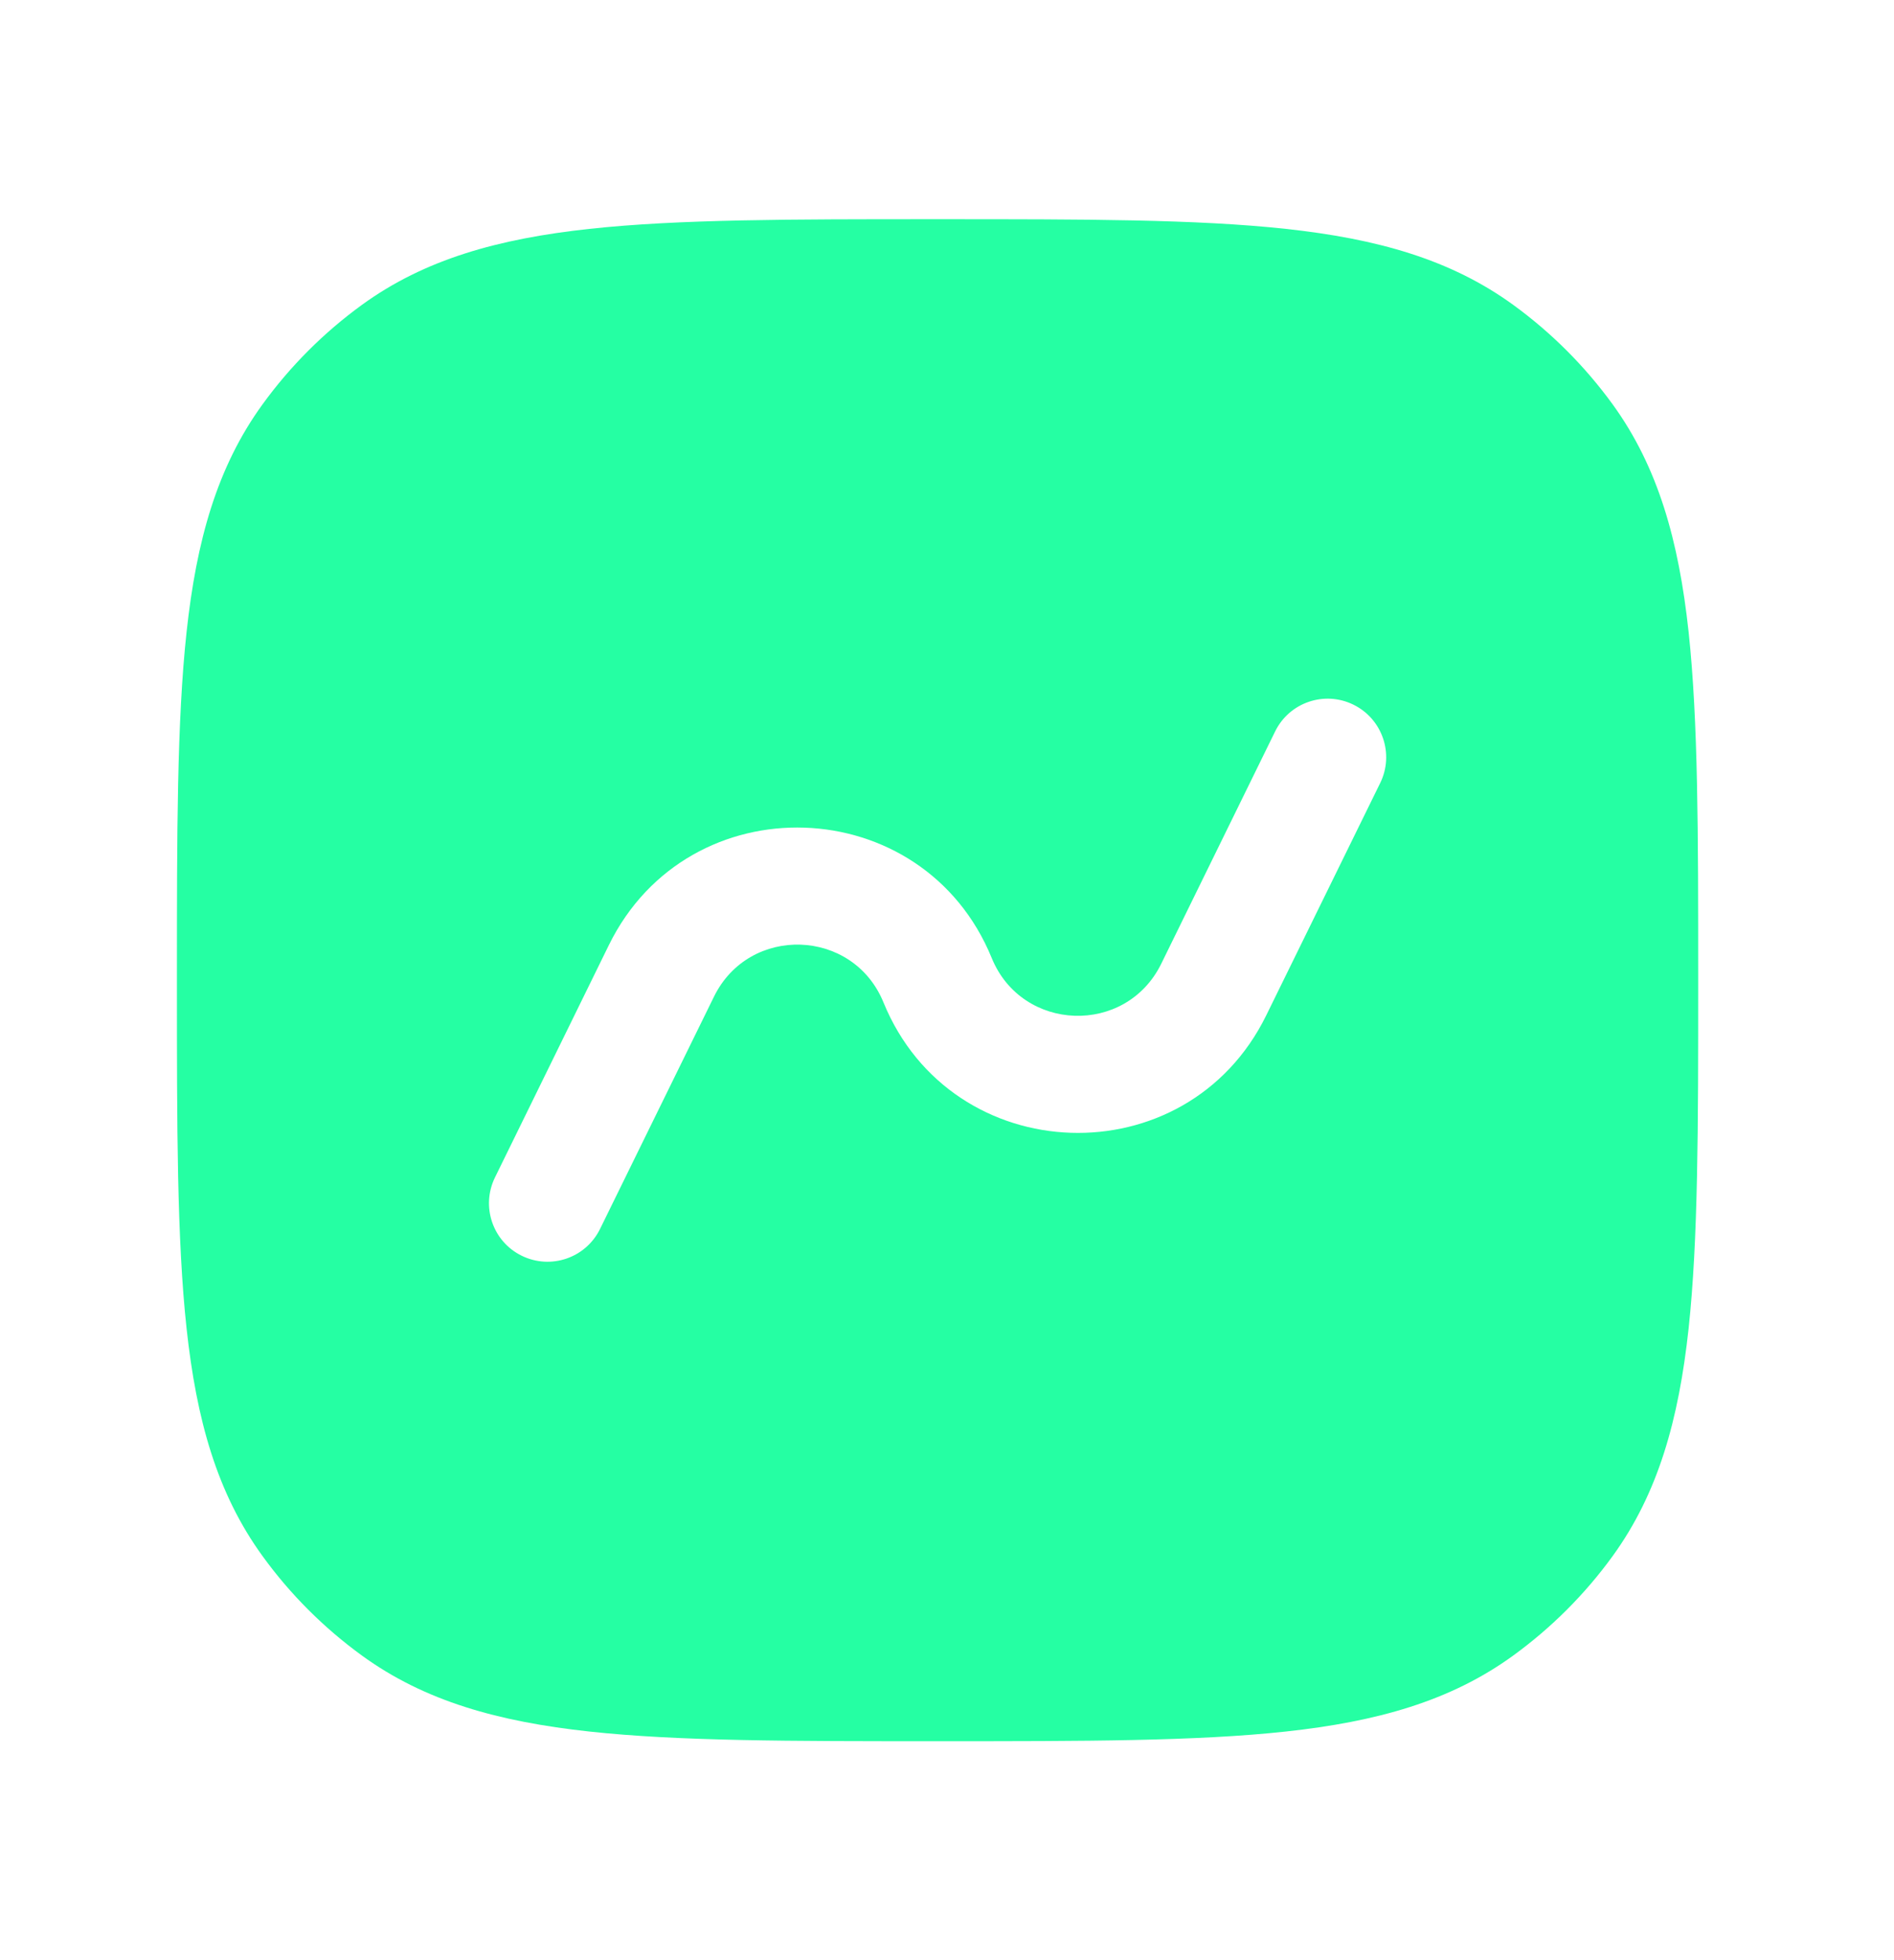 <svg width="29" height="30" viewBox="0 0 29 30" fill="none" xmlns="http://www.w3.org/2000/svg">
<path fill-rule="evenodd" clip-rule="evenodd" d="M14.41 3.355C16.604 3.355 18.323 3.355 19.688 3.503C21.08 3.654 22.208 3.967 23.171 4.667C23.754 5.091 24.267 5.604 24.691 6.187C25.39 7.15 25.704 8.278 25.855 9.67C26.002 11.035 26.002 12.754 26.002 14.948V15.056C26.002 17.25 26.002 18.97 25.855 20.334C25.704 21.726 25.39 22.854 24.691 23.817C24.267 24.401 23.754 24.913 23.171 25.337C22.208 26.037 21.08 26.35 19.688 26.501C18.323 26.649 16.604 26.649 14.41 26.649H14.302C12.108 26.649 10.388 26.649 9.024 26.501C7.632 26.35 6.503 26.037 5.54 25.337C4.957 24.913 4.444 24.401 4.021 23.817C3.321 22.854 3.008 21.726 2.857 20.334C2.709 18.97 2.709 17.25 2.709 15.056V14.948C2.709 12.754 2.709 11.035 2.857 9.67C3.008 8.278 3.321 7.15 4.021 6.187C4.444 5.604 4.957 5.091 5.54 4.667C6.503 3.967 7.632 3.654 9.024 3.503C10.388 3.355 12.108 3.355 14.302 3.355H14.41ZM21.133 11.984C21.351 11.54 21.167 11.003 20.723 10.785C20.279 10.567 19.742 10.75 19.524 11.195L17.78 14.751C17.239 15.853 15.65 15.799 15.185 14.663C14.135 12.096 10.545 11.974 9.323 14.464L7.579 18.02C7.361 18.465 7.544 19.002 7.988 19.219C8.433 19.437 8.969 19.254 9.187 18.81L10.932 15.254C11.473 14.151 13.062 14.205 13.527 15.341C14.577 17.909 18.167 18.03 19.388 15.54L21.133 11.984Z" fill="#25FFA3"/>
</svg>

